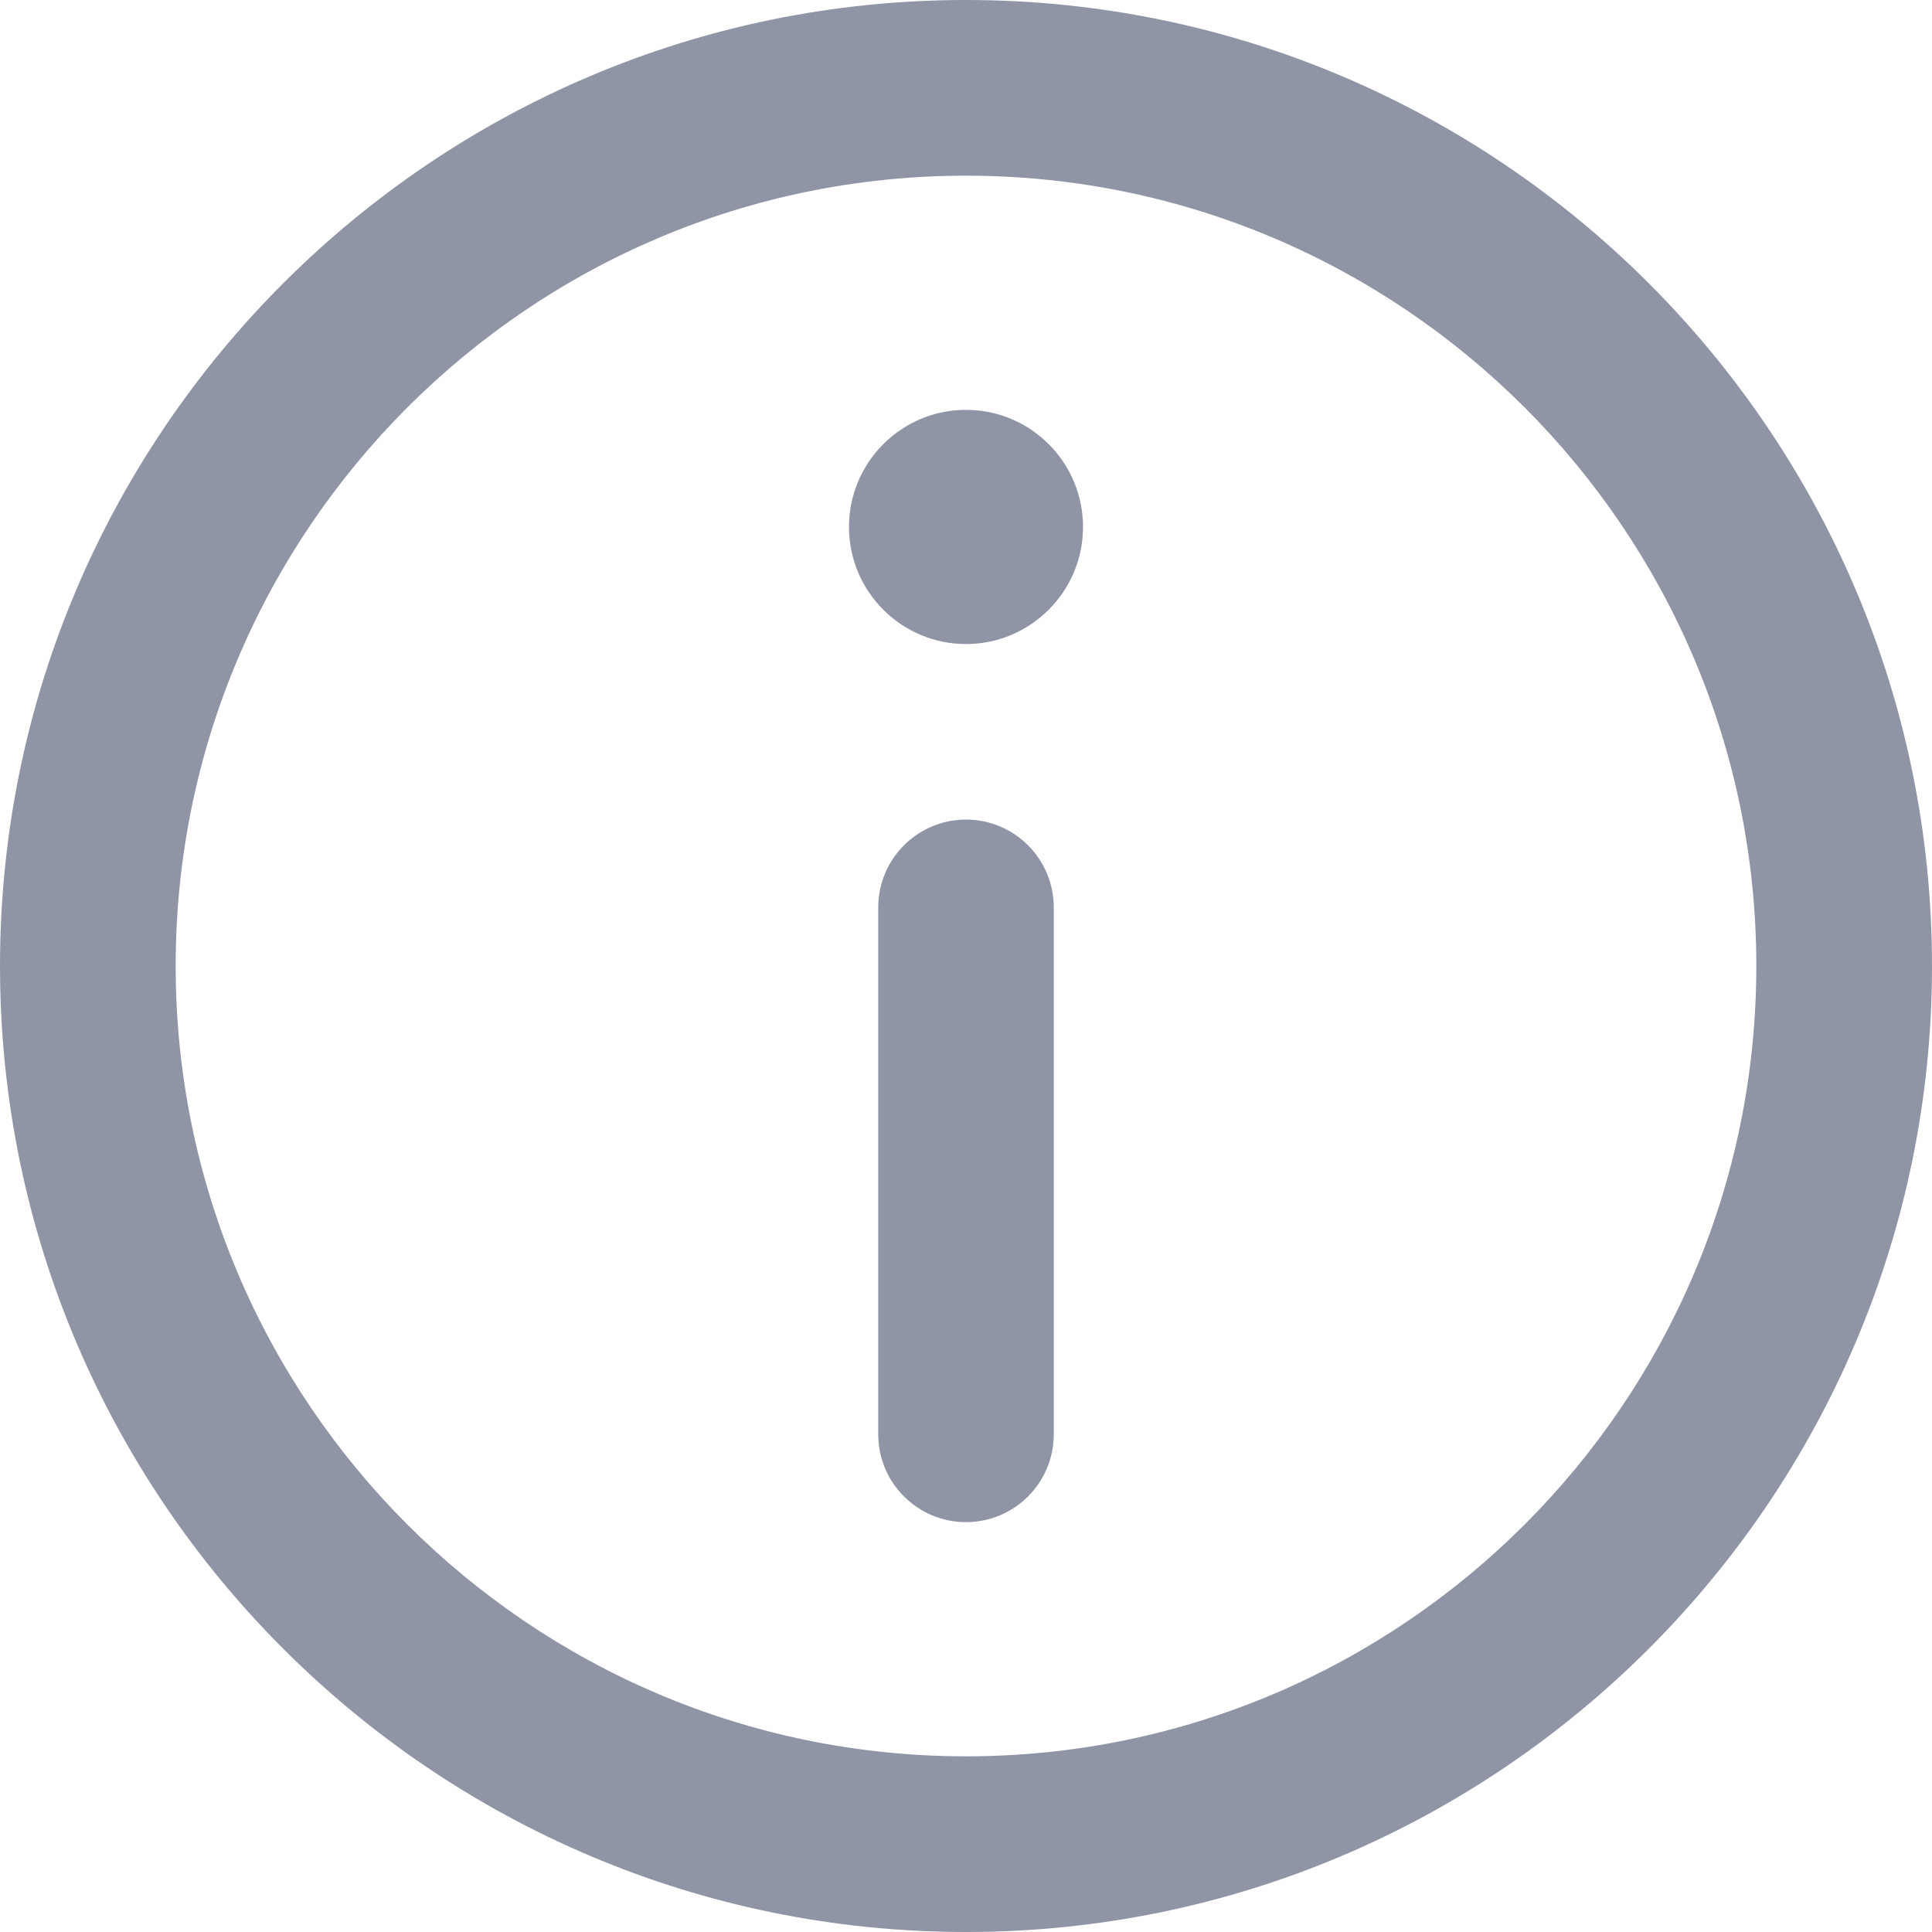 <?xml version="1.0" encoding="UTF-8"?>
<svg width="14px" height="14px" viewBox="0 0 14 14" version="1.1" xmlns="http://www.w3.org/2000/svg" xmlns:xlink="http://www.w3.org/1999/xlink">
    <!-- Generator: sketchtool 49.1 (51147) - http://www.bohemiancoding.com/sketch -->
    <title>F9AA909D-8169-4E1A-9EAD-638FB267CD48-618-00000D58A26A9627</title>
    <desc>Created with sketchtool.</desc>
    <defs></defs>
    <g id="2)-Dashboard" stroke="none" stroke-width="1" fill="none" fill-rule="evenodd">
        <g id="1366_bounty-reward" transform="translate(-911, -1719)" fill="#8F95A5" fill-rule="nonzero">
            <g id="box/bounty/quest-copy-3" transform="translate(658, 1446)">
                <g id="Group-2-Copy">
                    <g id="btn/learn-more" transform="translate(160, 253)">
                        <g id="Group-4-Copy">
                            <g id="Group" transform="translate(14, 19)">
                                <g id="information-icon" transform="translate(79, 1)">
                                    <path d="M7,0 C3.14,0 0,3.14 0,7 C0,10.86 3.14,14 7,14 C10.86,14 14,10.86 14,7 C14,3.14 10.86,0 7,0 Z M7,12.727 C3.842,12.727 1.273,10.158 1.273,7 C1.273,3.842 3.842,1.273 7,1.273 C10.158,1.273 12.727,3.842 12.727,7 C12.727,10.158 10.158,12.727 7,12.727 Z" id="Shape"></path>
                                    <path d="M7,2.97 C6.532,2.97 6.152,3.35 6.152,3.819 C6.152,4.286 6.532,4.667 7,4.667 C7.468,4.667 7.848,4.286 7.848,3.819 C7.848,3.35 7.468,2.97 7,2.97 Z" id="Shape"></path>
                                    <path d="M7,5.939 C6.649,5.939 6.364,6.224 6.364,6.576 L6.364,10.394 C6.364,10.745 6.649,11.03 7,11.03 C7.351,11.03 7.636,10.745 7.636,10.394 L7.636,6.576 C7.636,6.224 7.351,5.939 7,5.939 Z" id="Shape"></path>
                                </g>
                            </g>
                        </g>
                    </g>
                </g>
            </g>
        </g>
    </g>
</svg>